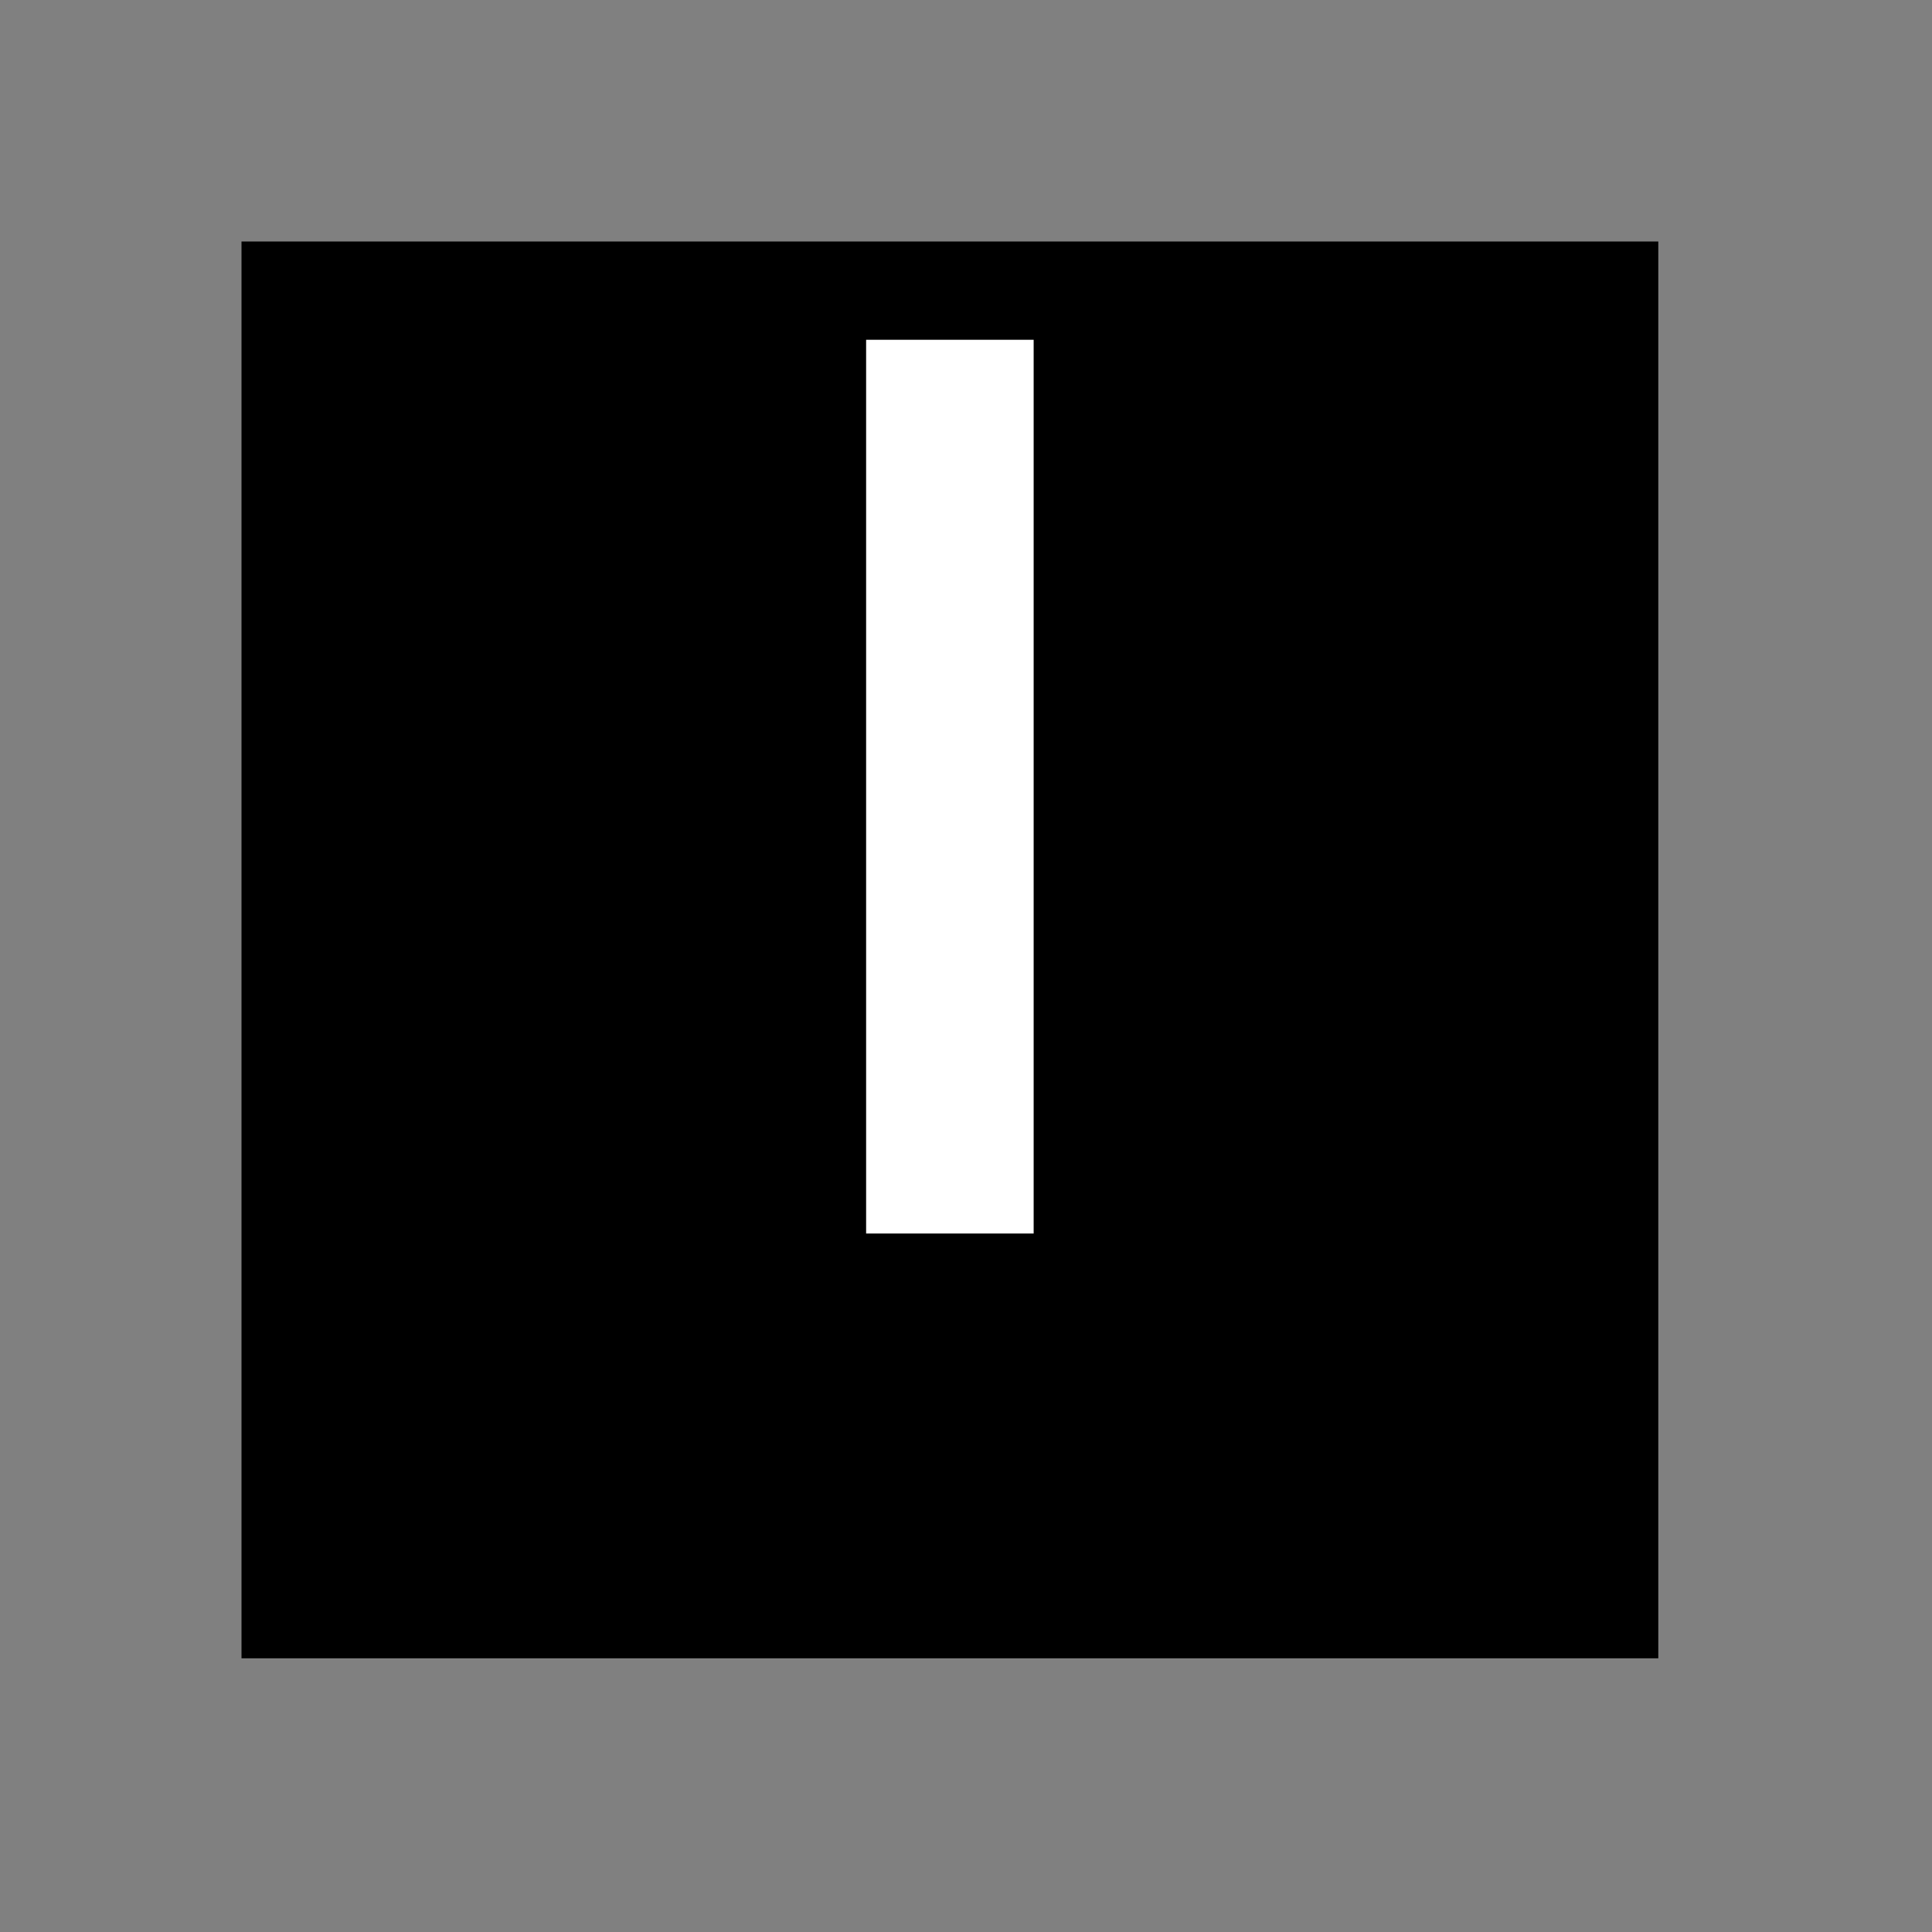 <?xml version="1.0" encoding="UTF-8" standalone="no"?>
<svg
   xmlns:svg="http://www.w3.org/2000/svg"
   xmlns="http://www.w3.org/2000/svg"
   version="1.0" width="60" height="60" viewBox="0 0 60 60"
   id="custom_svg"
   xml:space="preserve">

	<rect x="0" y="0" width="60" height="60" fill="#808080" stroke="none"/>

	<rect id="square" x="7.5" y="7.5" width="44" height="44" style="fill:#000000" />
	<path id="l" d="M26.898,38.308V10.552h5.203v27.756H26.898z" style="fill:#FFFFFF" />
</svg>
